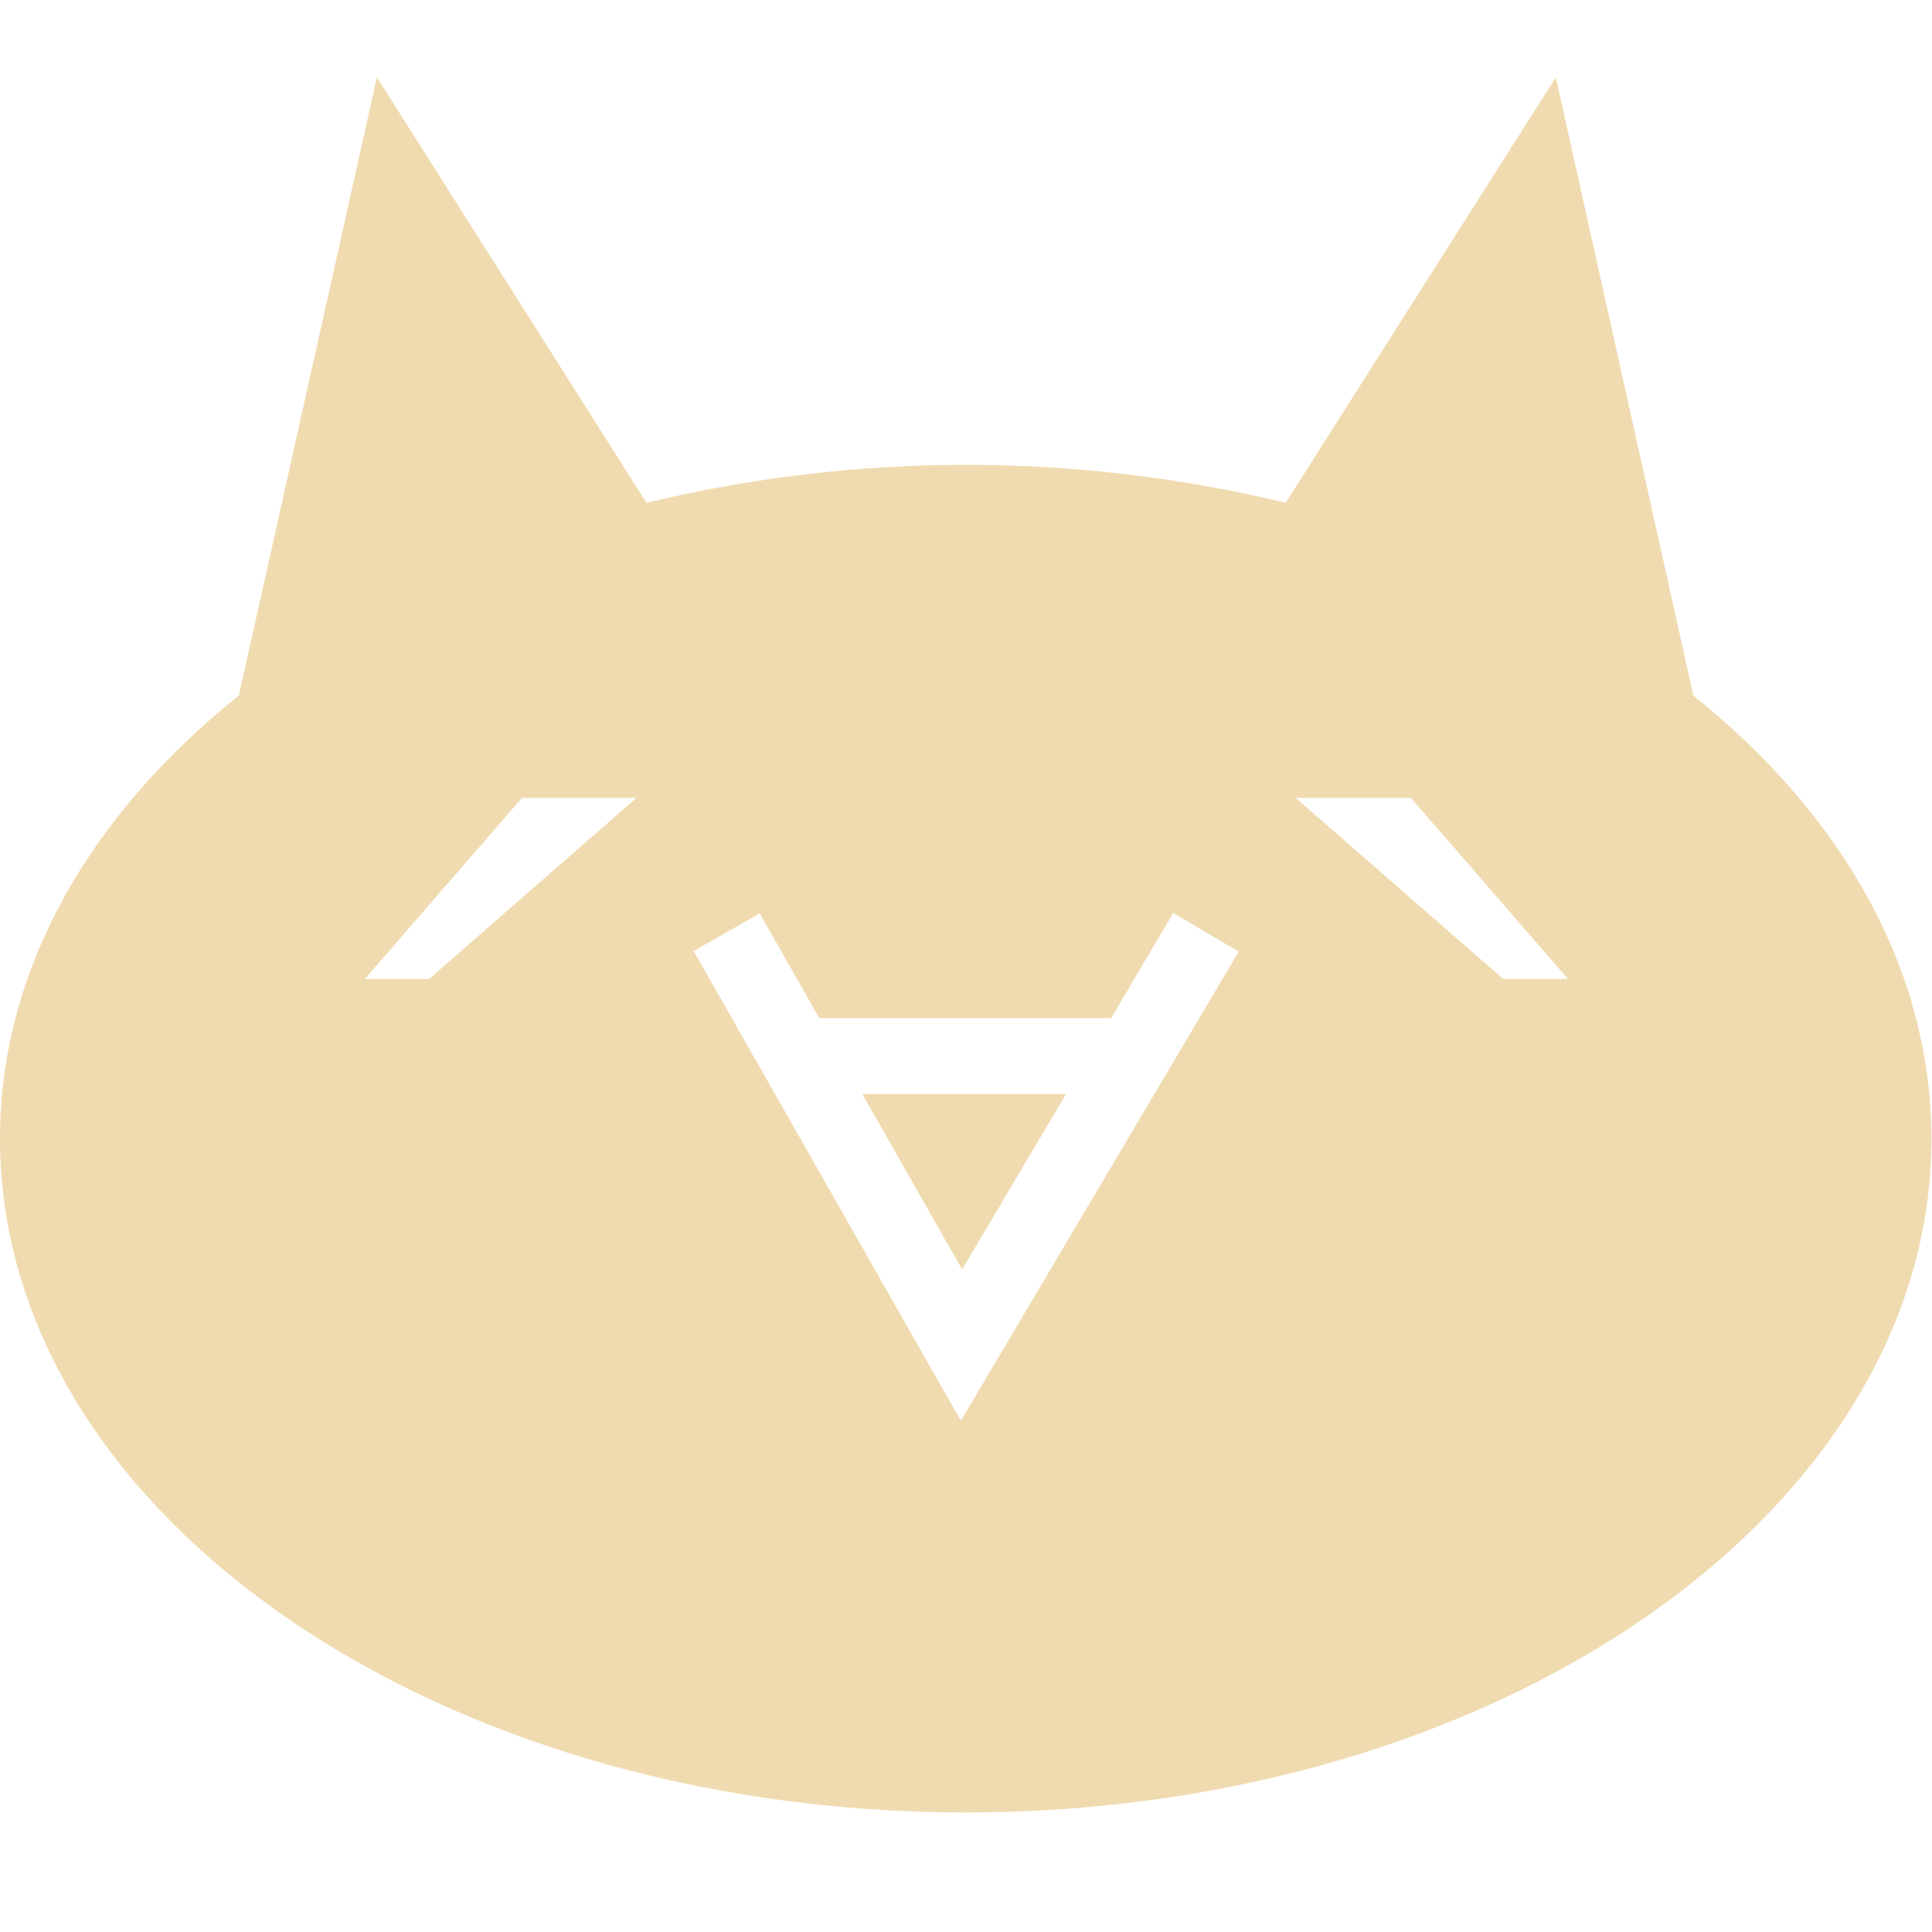 <svg width="24" height="24" viewBox="0 0 24 24" fill="none" xmlns="http://www.w3.org/2000/svg">
<path d="M11.952 15.77L13.242 13.591H10.712L11.952 15.77Z" fill="#F0DBB0"/>
<path d="M21.035 8.641L19.327 0.96L15.971 6.246C13.361 5.617 10.64 5.617 8.031 6.246L4.682 0.96L2.967 8.641C1.123 10.113 0 12.035 0 14.145C0 18.767 5.371 22.515 11.996 22.515C18.622 22.515 23.993 18.767 23.993 14.145C23.991 12.035 22.877 10.113 21.035 8.641ZM5.332 12.16H4.533L6.484 9.912H7.906L5.332 12.16ZM11.936 17.649L8.617 11.814L9.437 11.347L10.177 12.647H13.803L14.575 11.341L15.387 11.822L11.936 17.649ZM18.672 12.16L16.096 9.912H17.527L19.477 12.16H18.672Z" fill="#F0DBB0"/>
</svg>
